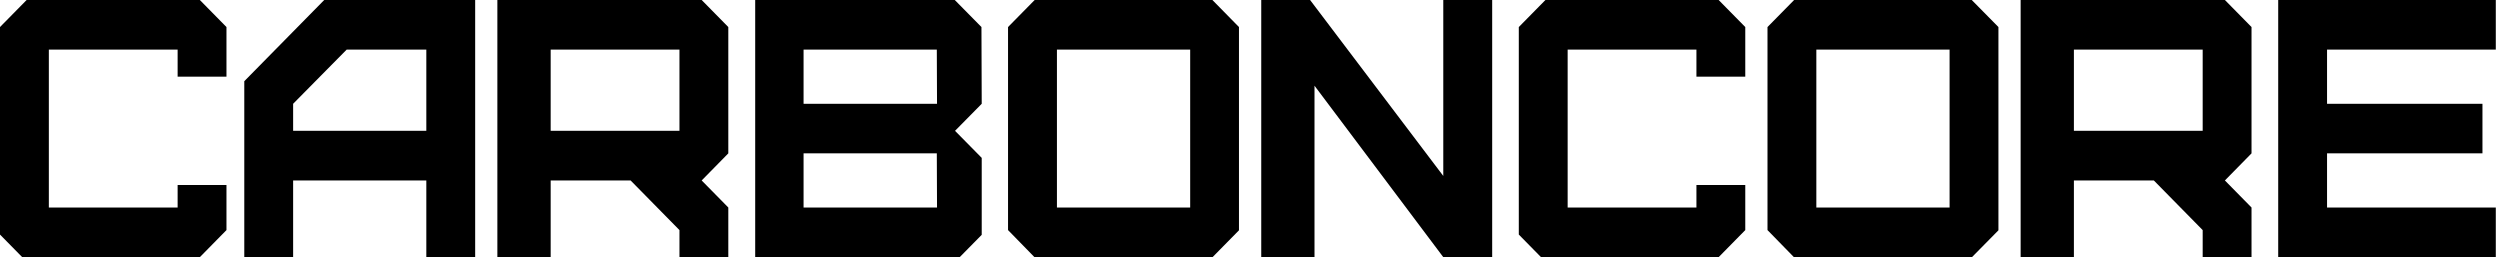 <svg className="carboncore" width="476" height="49" viewBox="0 0 476 49" fill="none" xmlns="http://www.w3.org/2000/svg">
<g clip-path="url(#clip0_299_7567)">
<path d="M475.2 9.45V0H433.77V48.96H475.2V39.51H443.07V29.2H472.66V19.76H443.07V9.45H475.2Z" fill="black"/>
<path fill-rule="evenodd" clip-rule="evenodd" d="M428.69 5.15L423.62 0H384.73V49H394.87V34.36H410.09L419.39 43.81V49H428.69V39.51L423.62 34.36L428.69 29.2V5.15ZM419.39 24.91H394.87V9.45H419.39V24.91Z" fill="black"/>
<path fill-rule="evenodd" clip-rule="evenodd" d="M375.421 0H341.601L336.531 5.15V43.81L341.601 49H375.421L380.501 43.85V5.15L375.421 0ZM371.201 39.51H345.831V9.45H371.201V39.51Z" fill="black"/>
<path d="M332.3 14.6V5.15L327.23 0H294.25L289.18 5.15V44.66L293.41 48.96H327.23L332.3 43.81V35.22H323V39.51H298.48V9.45H323V14.6H332.3Z" fill="black"/>
<path d="M274.801 0V33.5L249.441 0H240.141V48.96H250.281V16.32L274.801 48.96H284.111V0H274.801Z" fill="black"/>
<path fill-rule="evenodd" clip-rule="evenodd" d="M230.84 0H197L191.93 5.15V43.81L197 49H230.83L235.9 43.85V5.15L230.84 0ZM226.61 39.51H201.24V9.45H226.61V39.51Z" fill="black"/>
<path fill-rule="evenodd" clip-rule="evenodd" d="M186.869 5.15L181.789 0H143.789V49H182.689L186.919 44.71V30.06L181.839 24.91L186.919 19.76L186.869 5.15ZM178.409 39.51H152.999V29.2H178.369L178.409 39.51ZM178.409 19.76H152.999V9.45H178.369L178.409 19.76Z" fill="black"/>
<path fill-rule="evenodd" clip-rule="evenodd" d="M138.669 5.15L133.599 0H94.699V49H104.849V34.36H120.069L129.369 43.81V49H138.669V39.51L133.599 34.36L138.669 29.2V5.15ZM129.369 24.91H104.849V9.45H129.369V24.91Z" fill="black"/>
<path fill-rule="evenodd" clip-rule="evenodd" d="M61.732 0L46.512 15.46V49H55.812V34.36H81.172V49H90.472V0H61.732ZM81.172 24.91H55.812V19.76L66.002 9.45H81.172V24.91Z" fill="black"/>
<path d="M43.12 14.6V5.15L38.05 0H5.07L0 5.15V44.66L4.23 48.96H38.05L43.12 43.81V35.22H33.82V39.51H9.3V9.45H33.82V14.6H43.12Z" fill="black"/>
</g>
<defs>
<clipPath id="clip0_299_7567">
<rect width="475.2" height="48.96" fill="white"/>
</clipPath>
</defs>
</svg>

